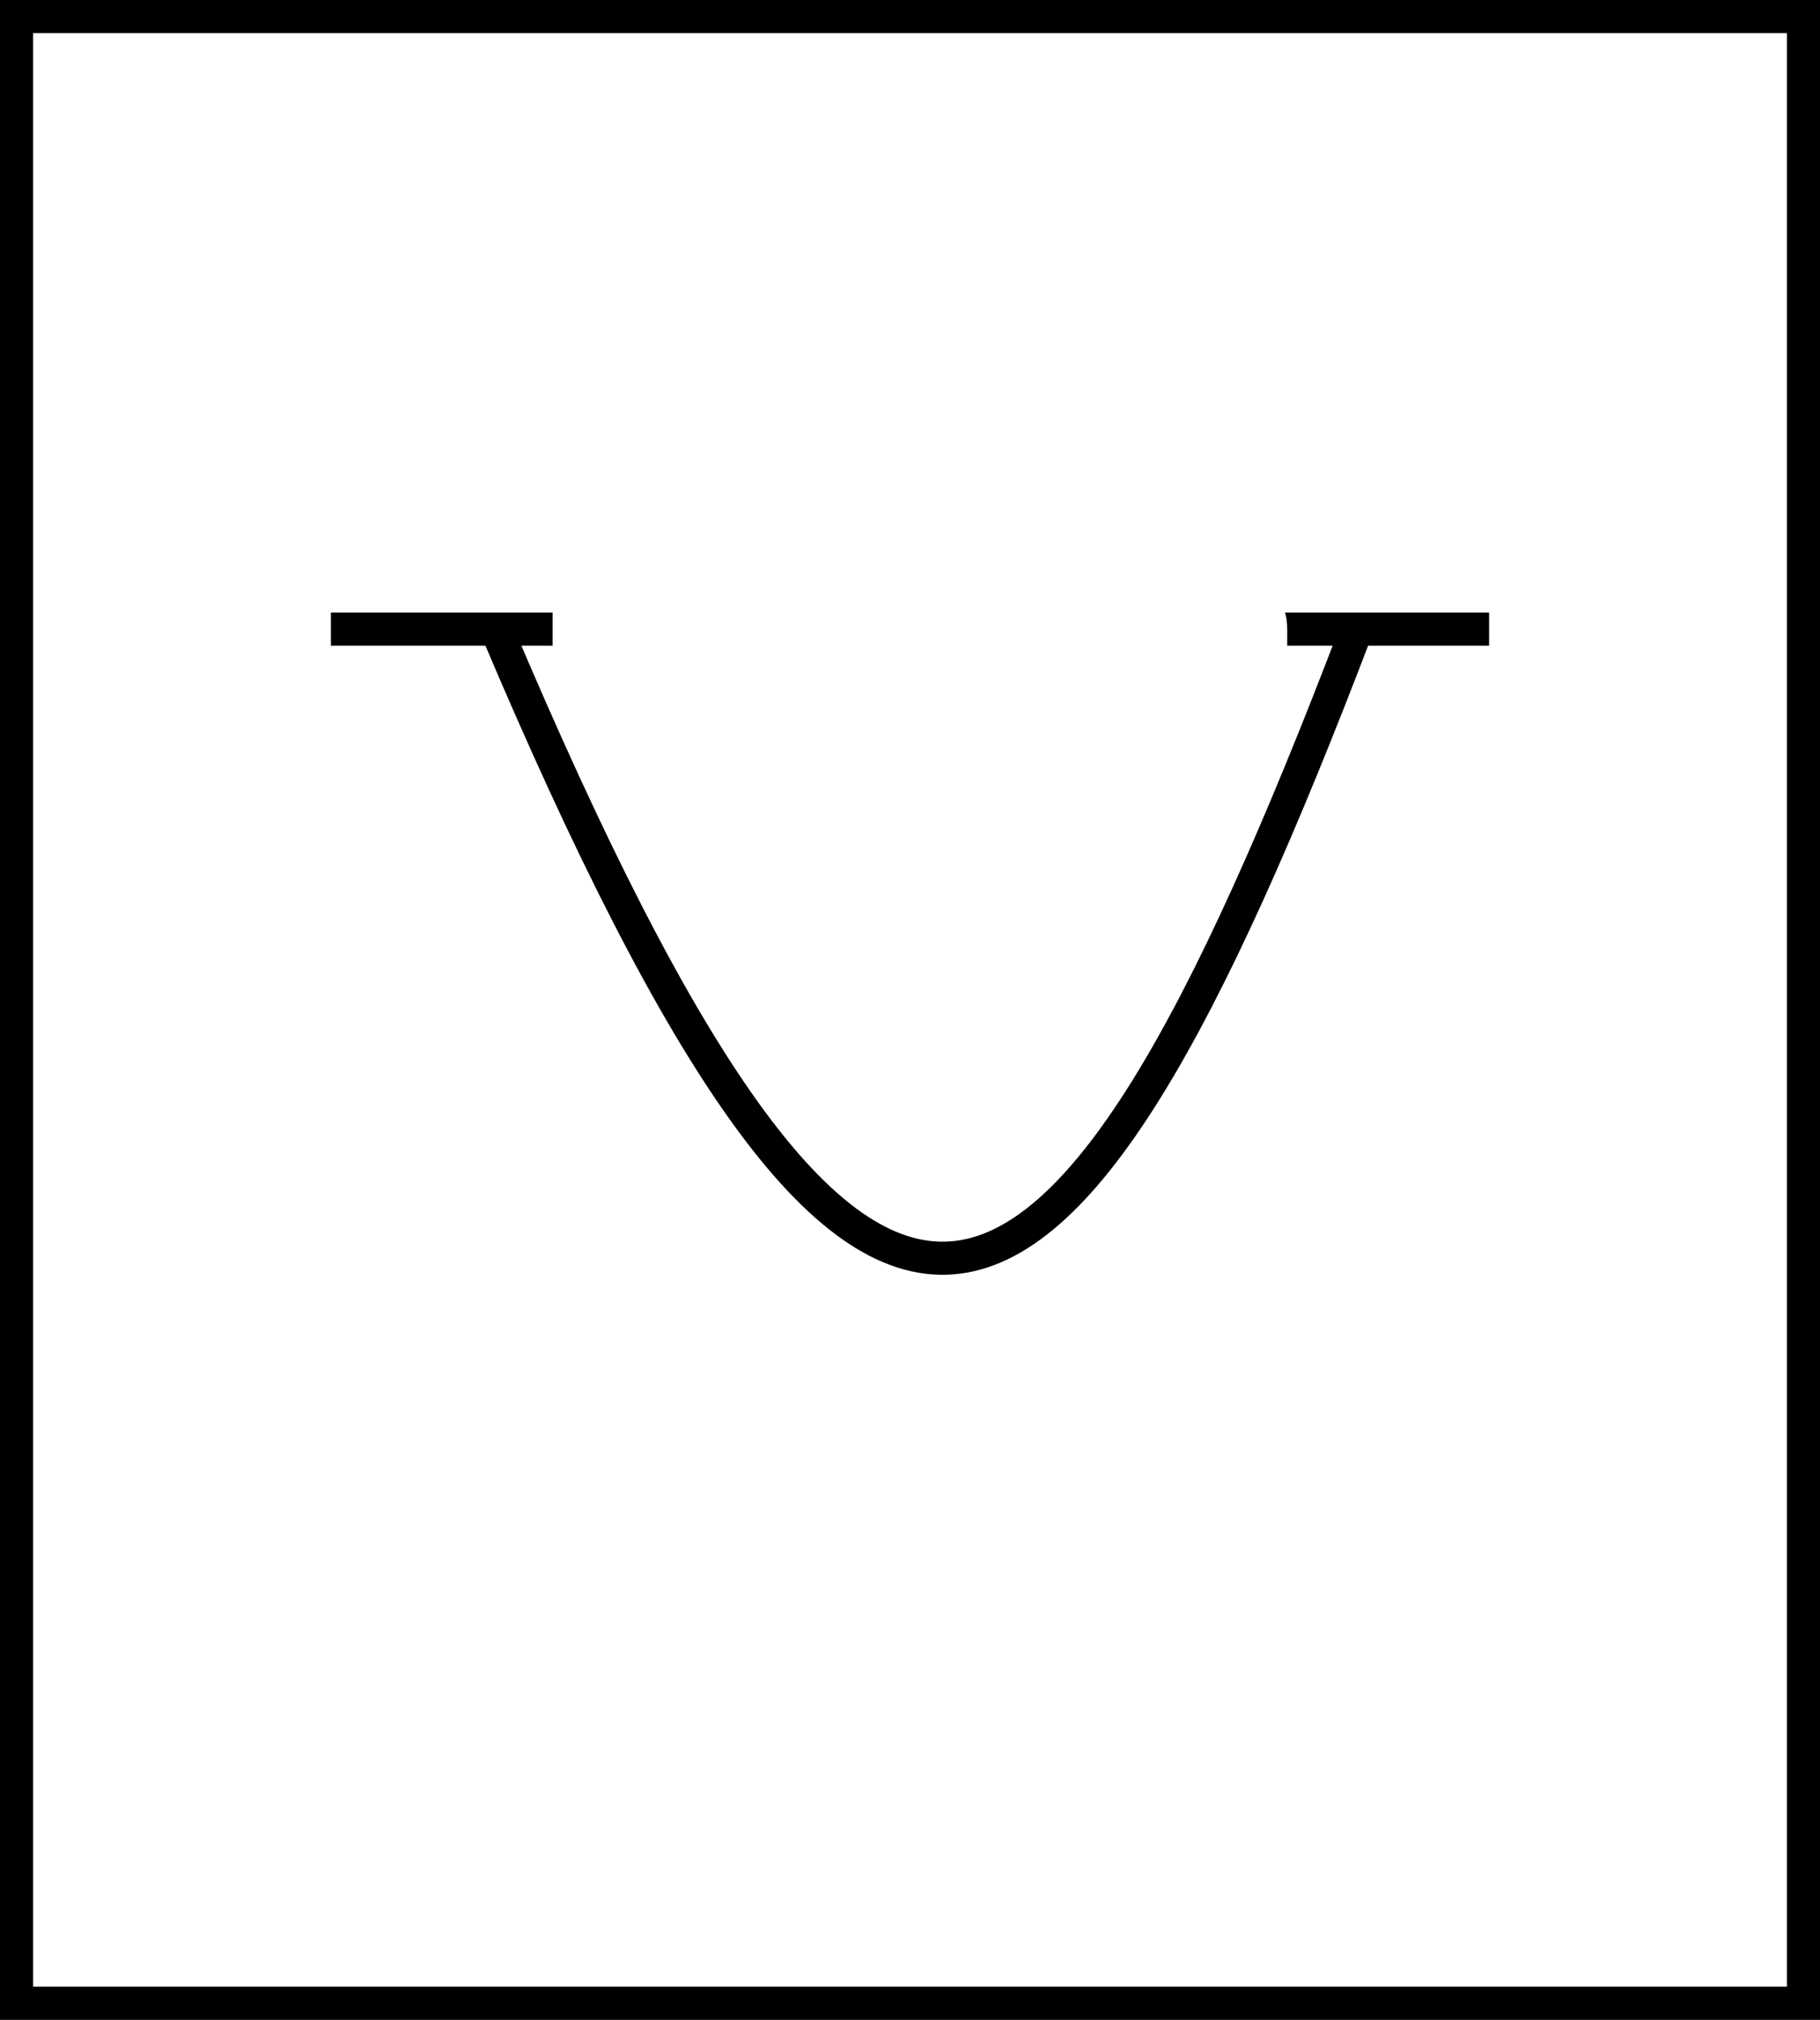 <svg width="55" height="61" viewBox="0 0 55 61" fill="none" xmlns="http://www.w3.org/2000/svg">
<rect x="0" y="0" width="55" height="61" fill="#808080" stroke="none"/>
<rect x="0.5" y="0.5" width="54" height="60" fill="white" stroke="black"/>
<path d="M10 19H45" stroke="black"/>
<path d="M15 19C26.228 45.545 31.821 43.092 41 19" stroke="black"/>
<path d="M26.2 16.2C26.252 17.348 26.676 18.341 27.155 19.378C27.345 19.787 27.787 20.222 27.8 20.689C27.819 21.348 27.705 21.993 27.956 22.6C28.15 23.073 27.427 22.059 27.4 22.044C27.005 21.835 26.589 21.946 26.2 21.6C25.45 20.933 25.341 20.666 25.4 19.6C25.446 18.776 25.6 20.132 25.6 20.356C25.6 21.305 25.711 20.904 25.3 20.411C24.922 19.958 25.155 18.693 24.989 18.111C24.806 17.471 24.593 18.675 24.589 18.689C24.485 19.051 24.115 19.6 23.7 19.6C21.867 19.6 20.033 19.6 18.2 19.6" stroke="white" stroke-width="3" stroke-linecap="square"/>
<path d="M27.8 19.4C29.6 19.4 31.4 19.4 33.2 19.4C33.897 19.4 35.087 19.641 35.7 19.3C36.025 19.119 37.4 18.239 37.4 19" stroke="white" stroke-width="3" stroke-linecap="square"/>
</svg>
